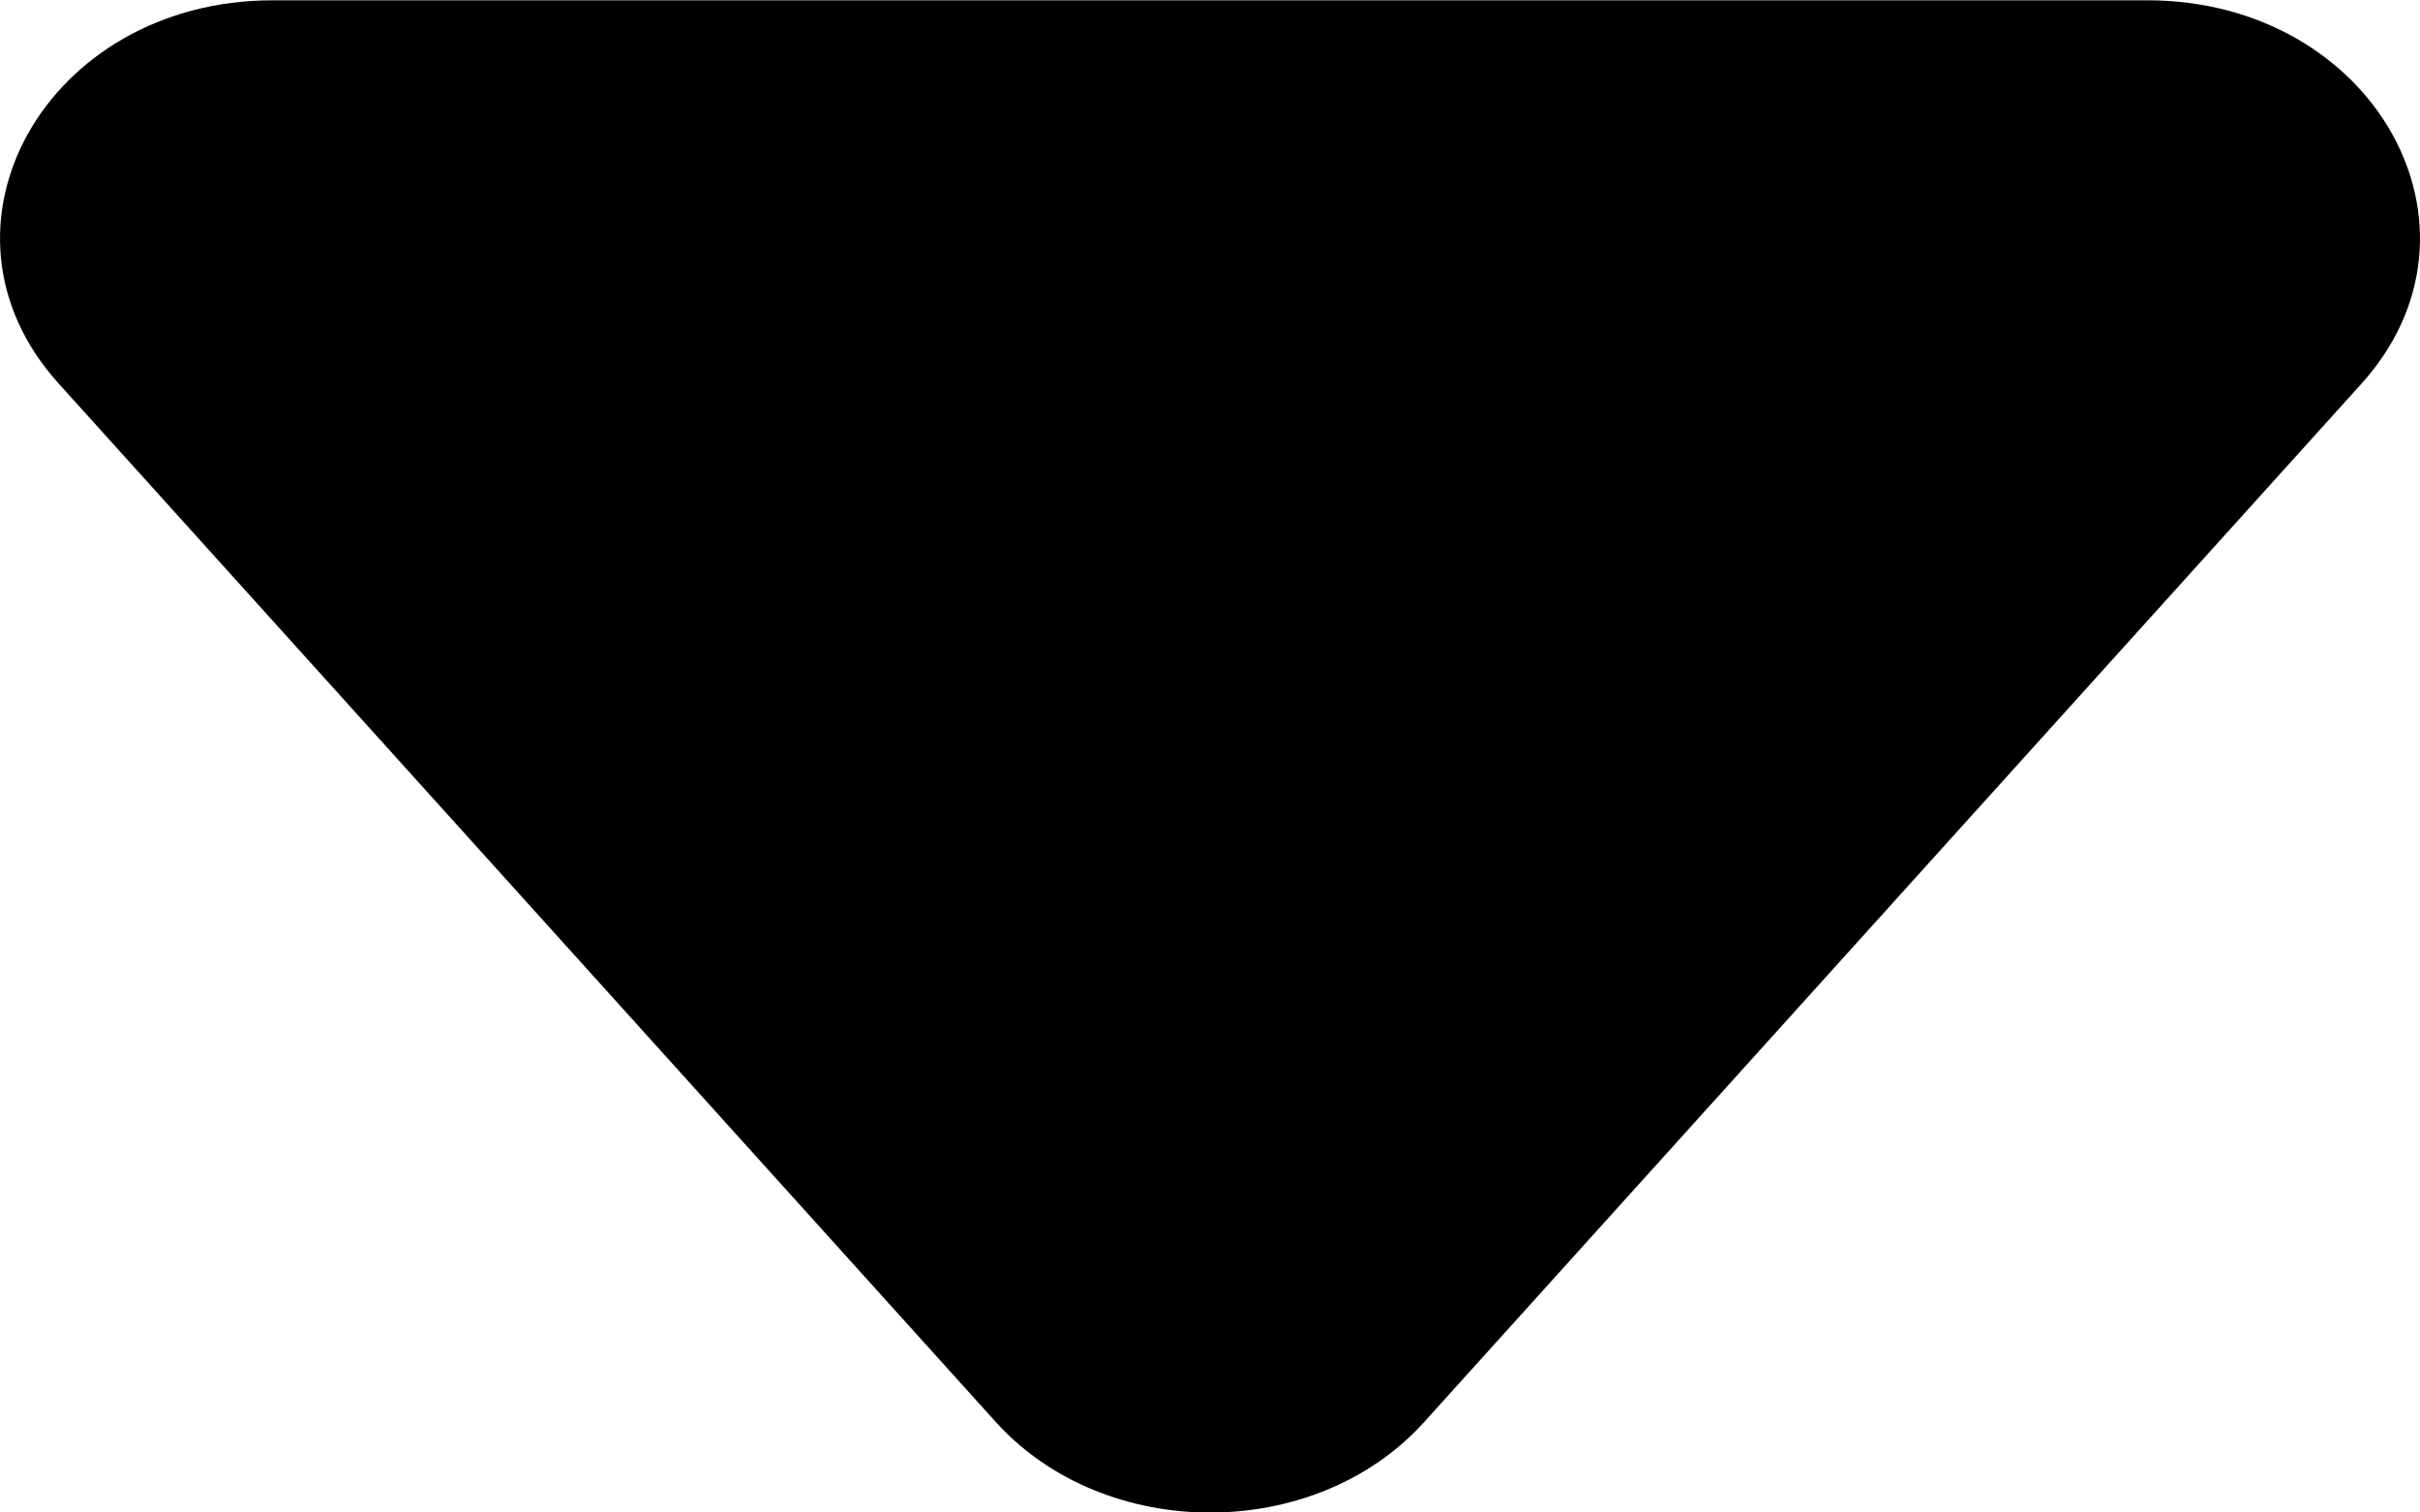 <svg width="8" height="5" viewBox="0 0 8 5" fill="none" xmlns="http://www.w3.org/2000/svg">
<path d="M0.902 0.001L7.098 0.001C7.849 0.001 8.27 0.755 7.806 1.269L4.708 4.701C4.348 5.1 3.653 5.1 3.292 4.701L0.194 1.268C-0.27 0.755 0.151 0.001 0.902 0.001Z" fill="black"/>
</svg>
